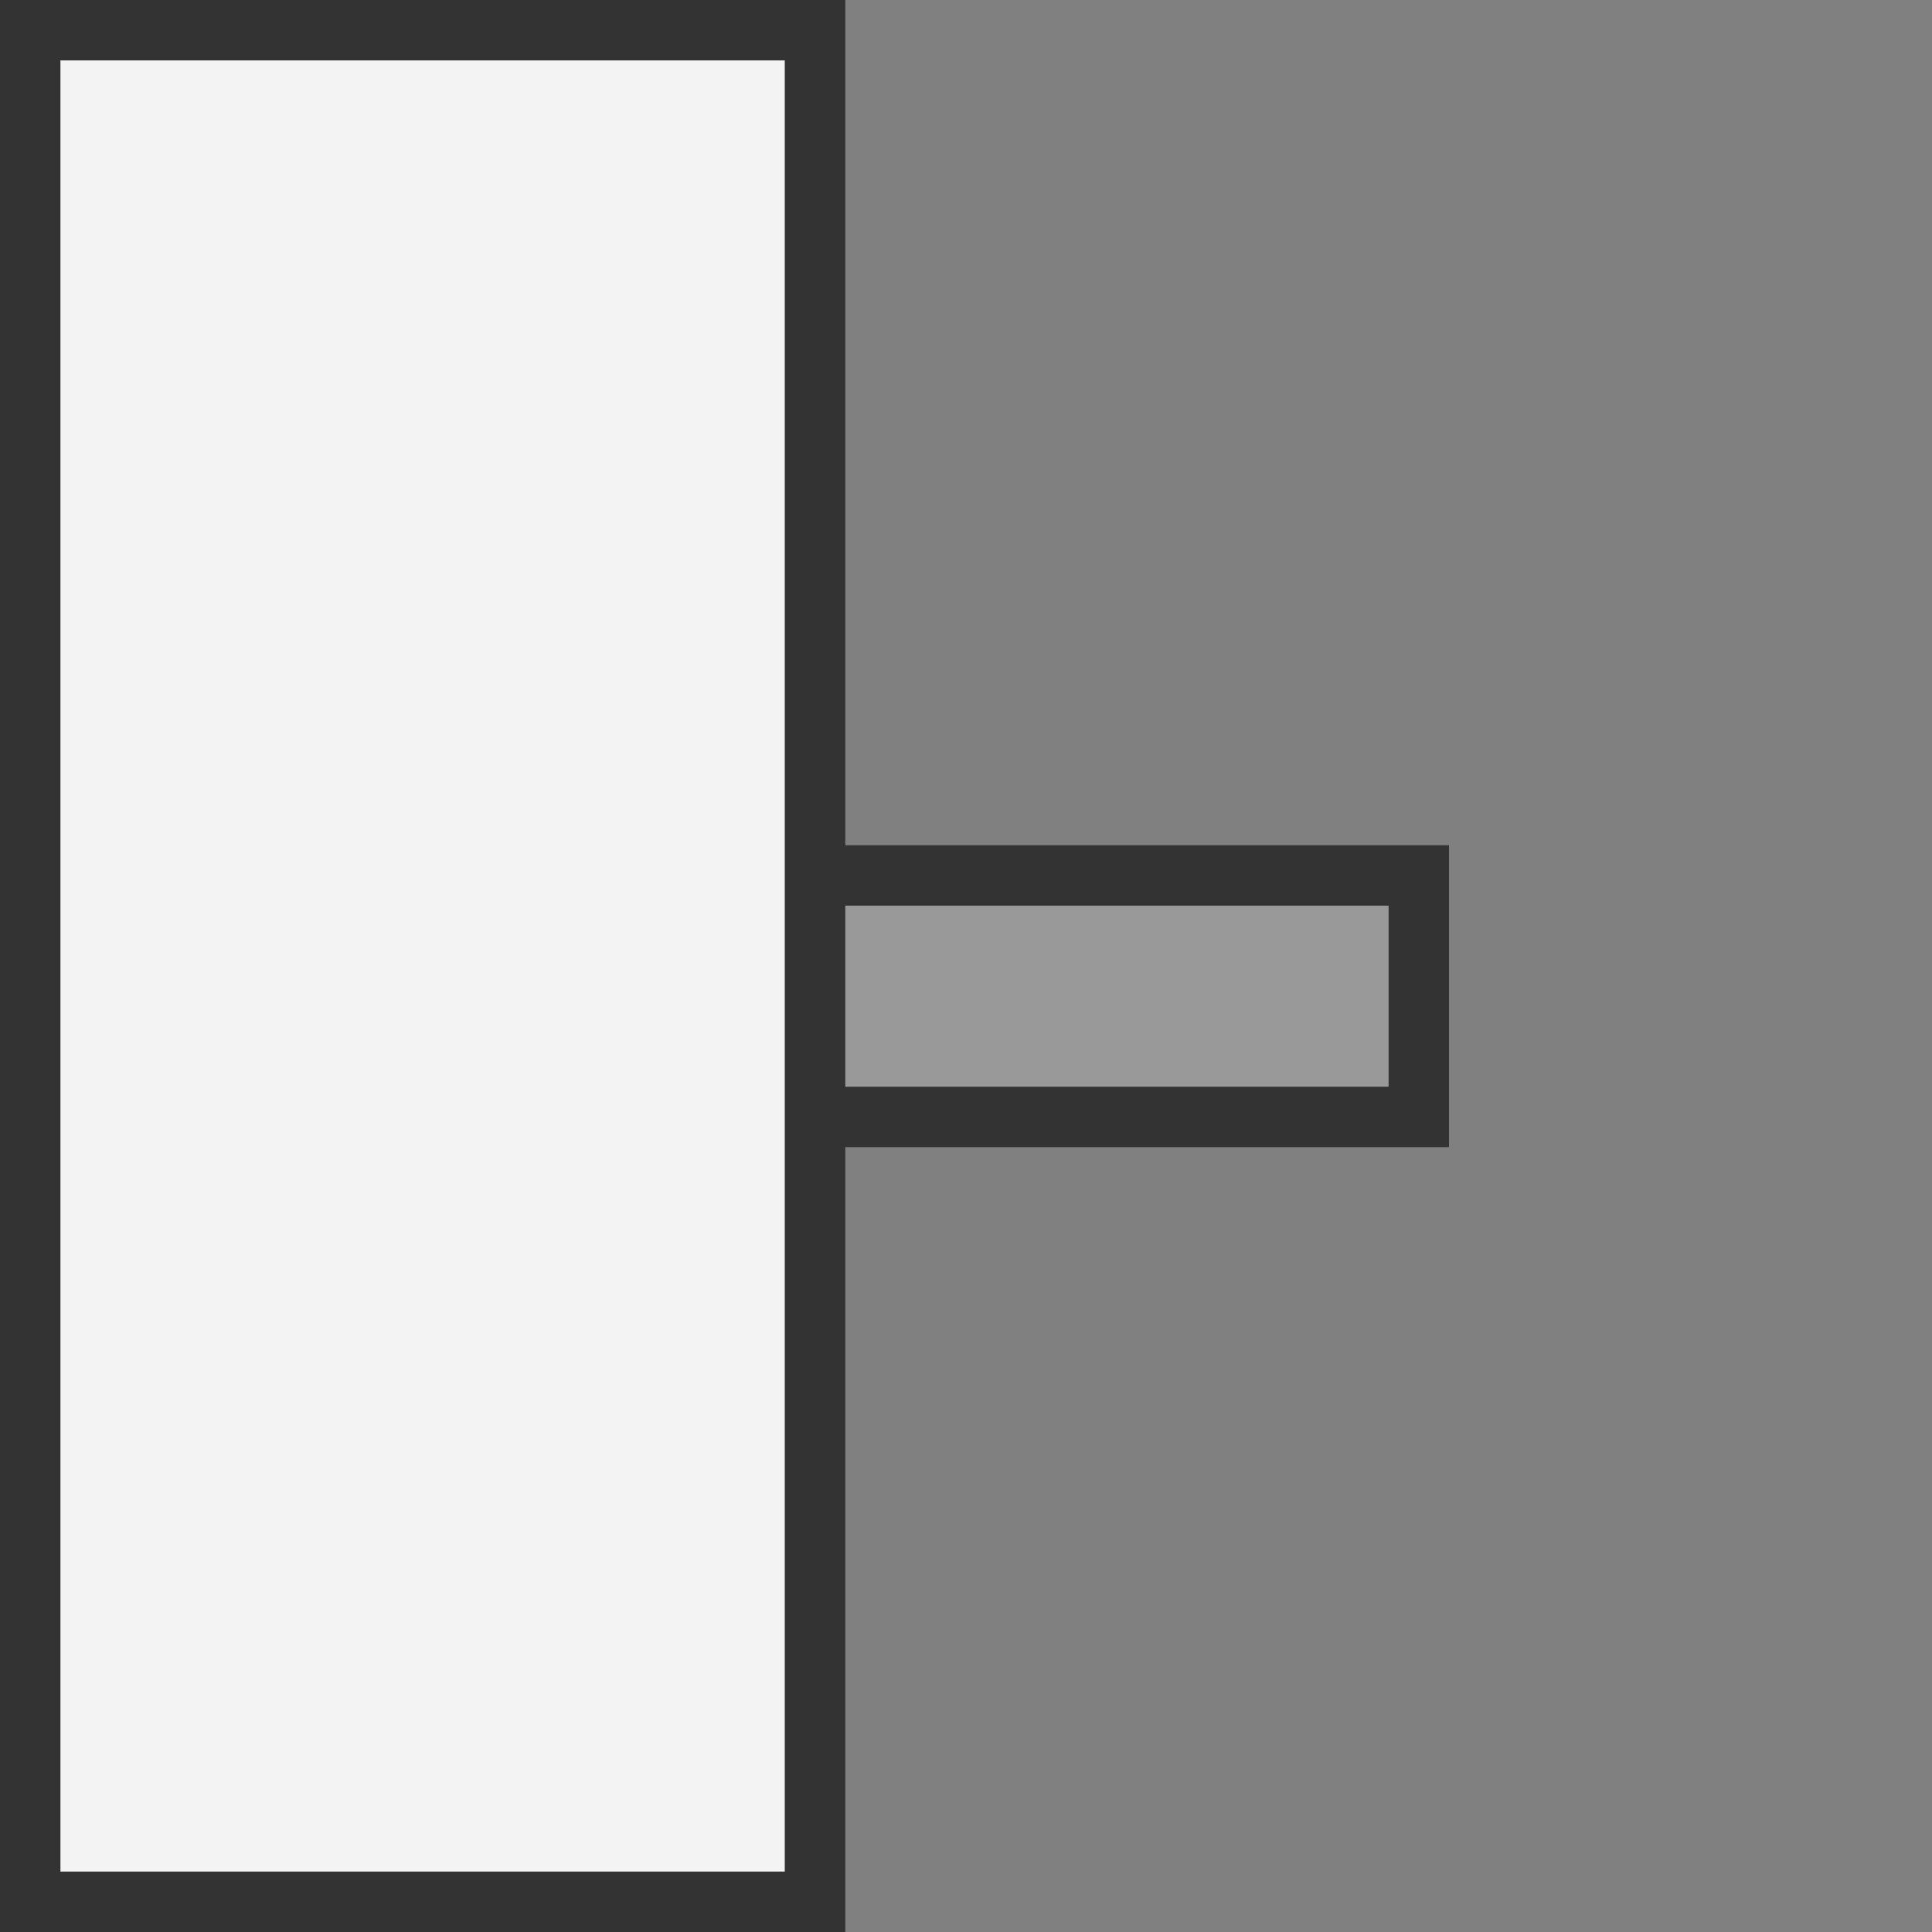 <?xml version="1.0" encoding="UTF-8" standalone="no"?>
<svg width="32px" height="32px" viewBox="0 0 32 32" version="1.1" xmlns="http://www.w3.org/2000/svg" xmlns:xlink="http://www.w3.org/1999/xlink">
    <rect x="0" y="0" width="32" height="32" fill="#808080" stroke="none"/>
    <!-- Generator: Sketch 49.3 (51167) - http://www.bohemiancoding.com/sketch -->
    <title>PinLengthShort</title>
    <desc>Created with Sketch.</desc>
    <defs></defs>
    <g stroke="none" stroke-width="1" fill="none" fill-rule="evenodd">
        <rect fill="#999999" fill-rule="nonzero" x="14" y="15" width="9" height="3"></rect>
        <rect fill="#F3F3F3" fill-rule="nonzero" x="1" y="1" width="12" height="30"></rect>
        <path d="M14,14 L14,0 L0,0 L0,32 L14,32 L14,19 L24,19 L24,14 L14,14 Z M13,31 L1,31 L1,1 L13,1 L13,31 Z M23,18 L14,18 L14,15 L23,15 L23,18 Z" fill="#333333" fill-rule="nonzero"></path>
    </g>
</svg>